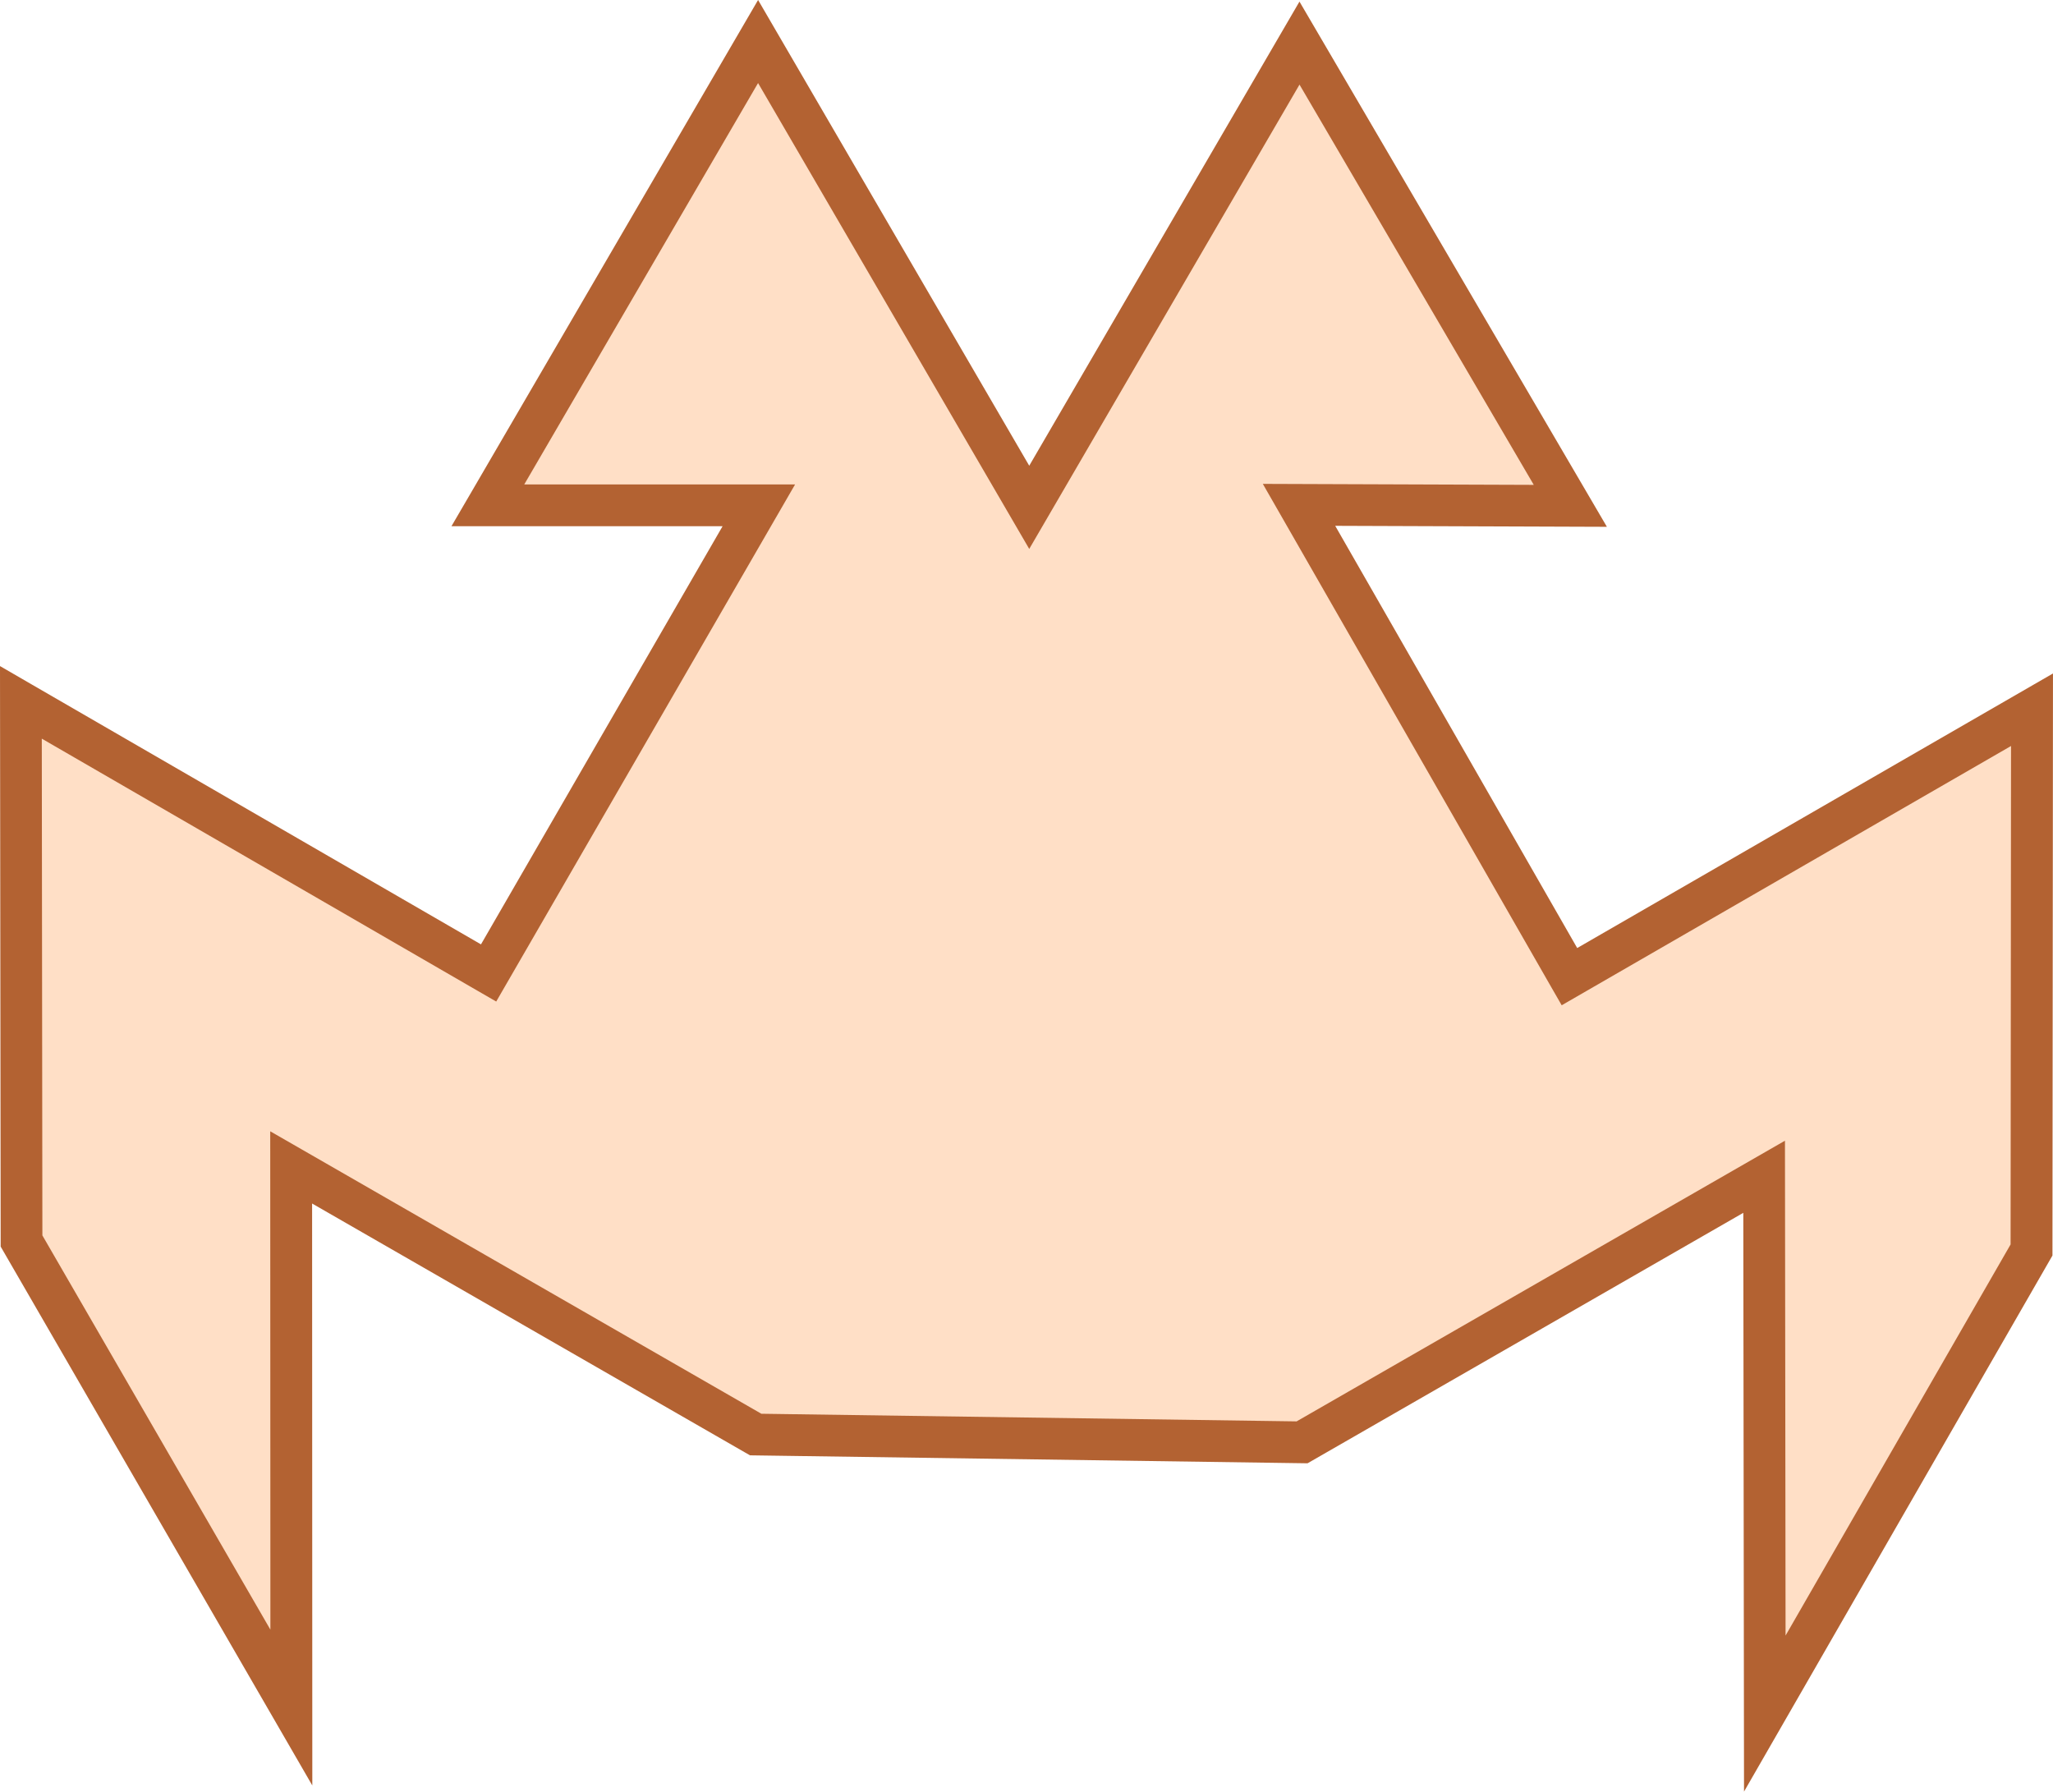<svg xmlns="http://www.w3.org/2000/svg" width="98.232" height="85.722"><path fill="#ffdfc6" d="M36.273 1.986 23.344 24.178H36.31L23.382 46.551 1.002 33.604l.03 25.771 12.911 22.323-.009-25.844 22.227 12.781 26.144.373 22.108-12.706.031 25.684 12.763-22.18.023-25.848-22.132 12.771-12.945-22.57 12.982.047-12.96-22.14-12.933 22.211Z"/><path fill="#b36232" d="m36.273-.001.864 1.484 12.11 20.8L62.177.076l14.71 25.129-13-.047 11.579 20.2 22.765-13.136-.025 27.848-.133.231-14.625 25.417-.034-27.691-20.85 11.983-26.677-.381-.225-.129-20.728-11.919.01 27.844L.032 59.642v-.268L0 31.868l1.5.869 21.514 12.446 11.56-20.006H21.601l.875-1.5Zm12.974 26.264L36.272 3.973 25.084 23.178h12.959l-14.3 24.74-.866-.5L2 35.34l.028 23.767 10.91 18.863-.008-23.844 1.5.862 22 12.652 25.61.365 23.367-13.429.029 23.676 10.767-18.713.021-23.848-21.5 12.406-.5-.87-13.8-24.076 12.964.047-11.209-19.15Z"/></svg>